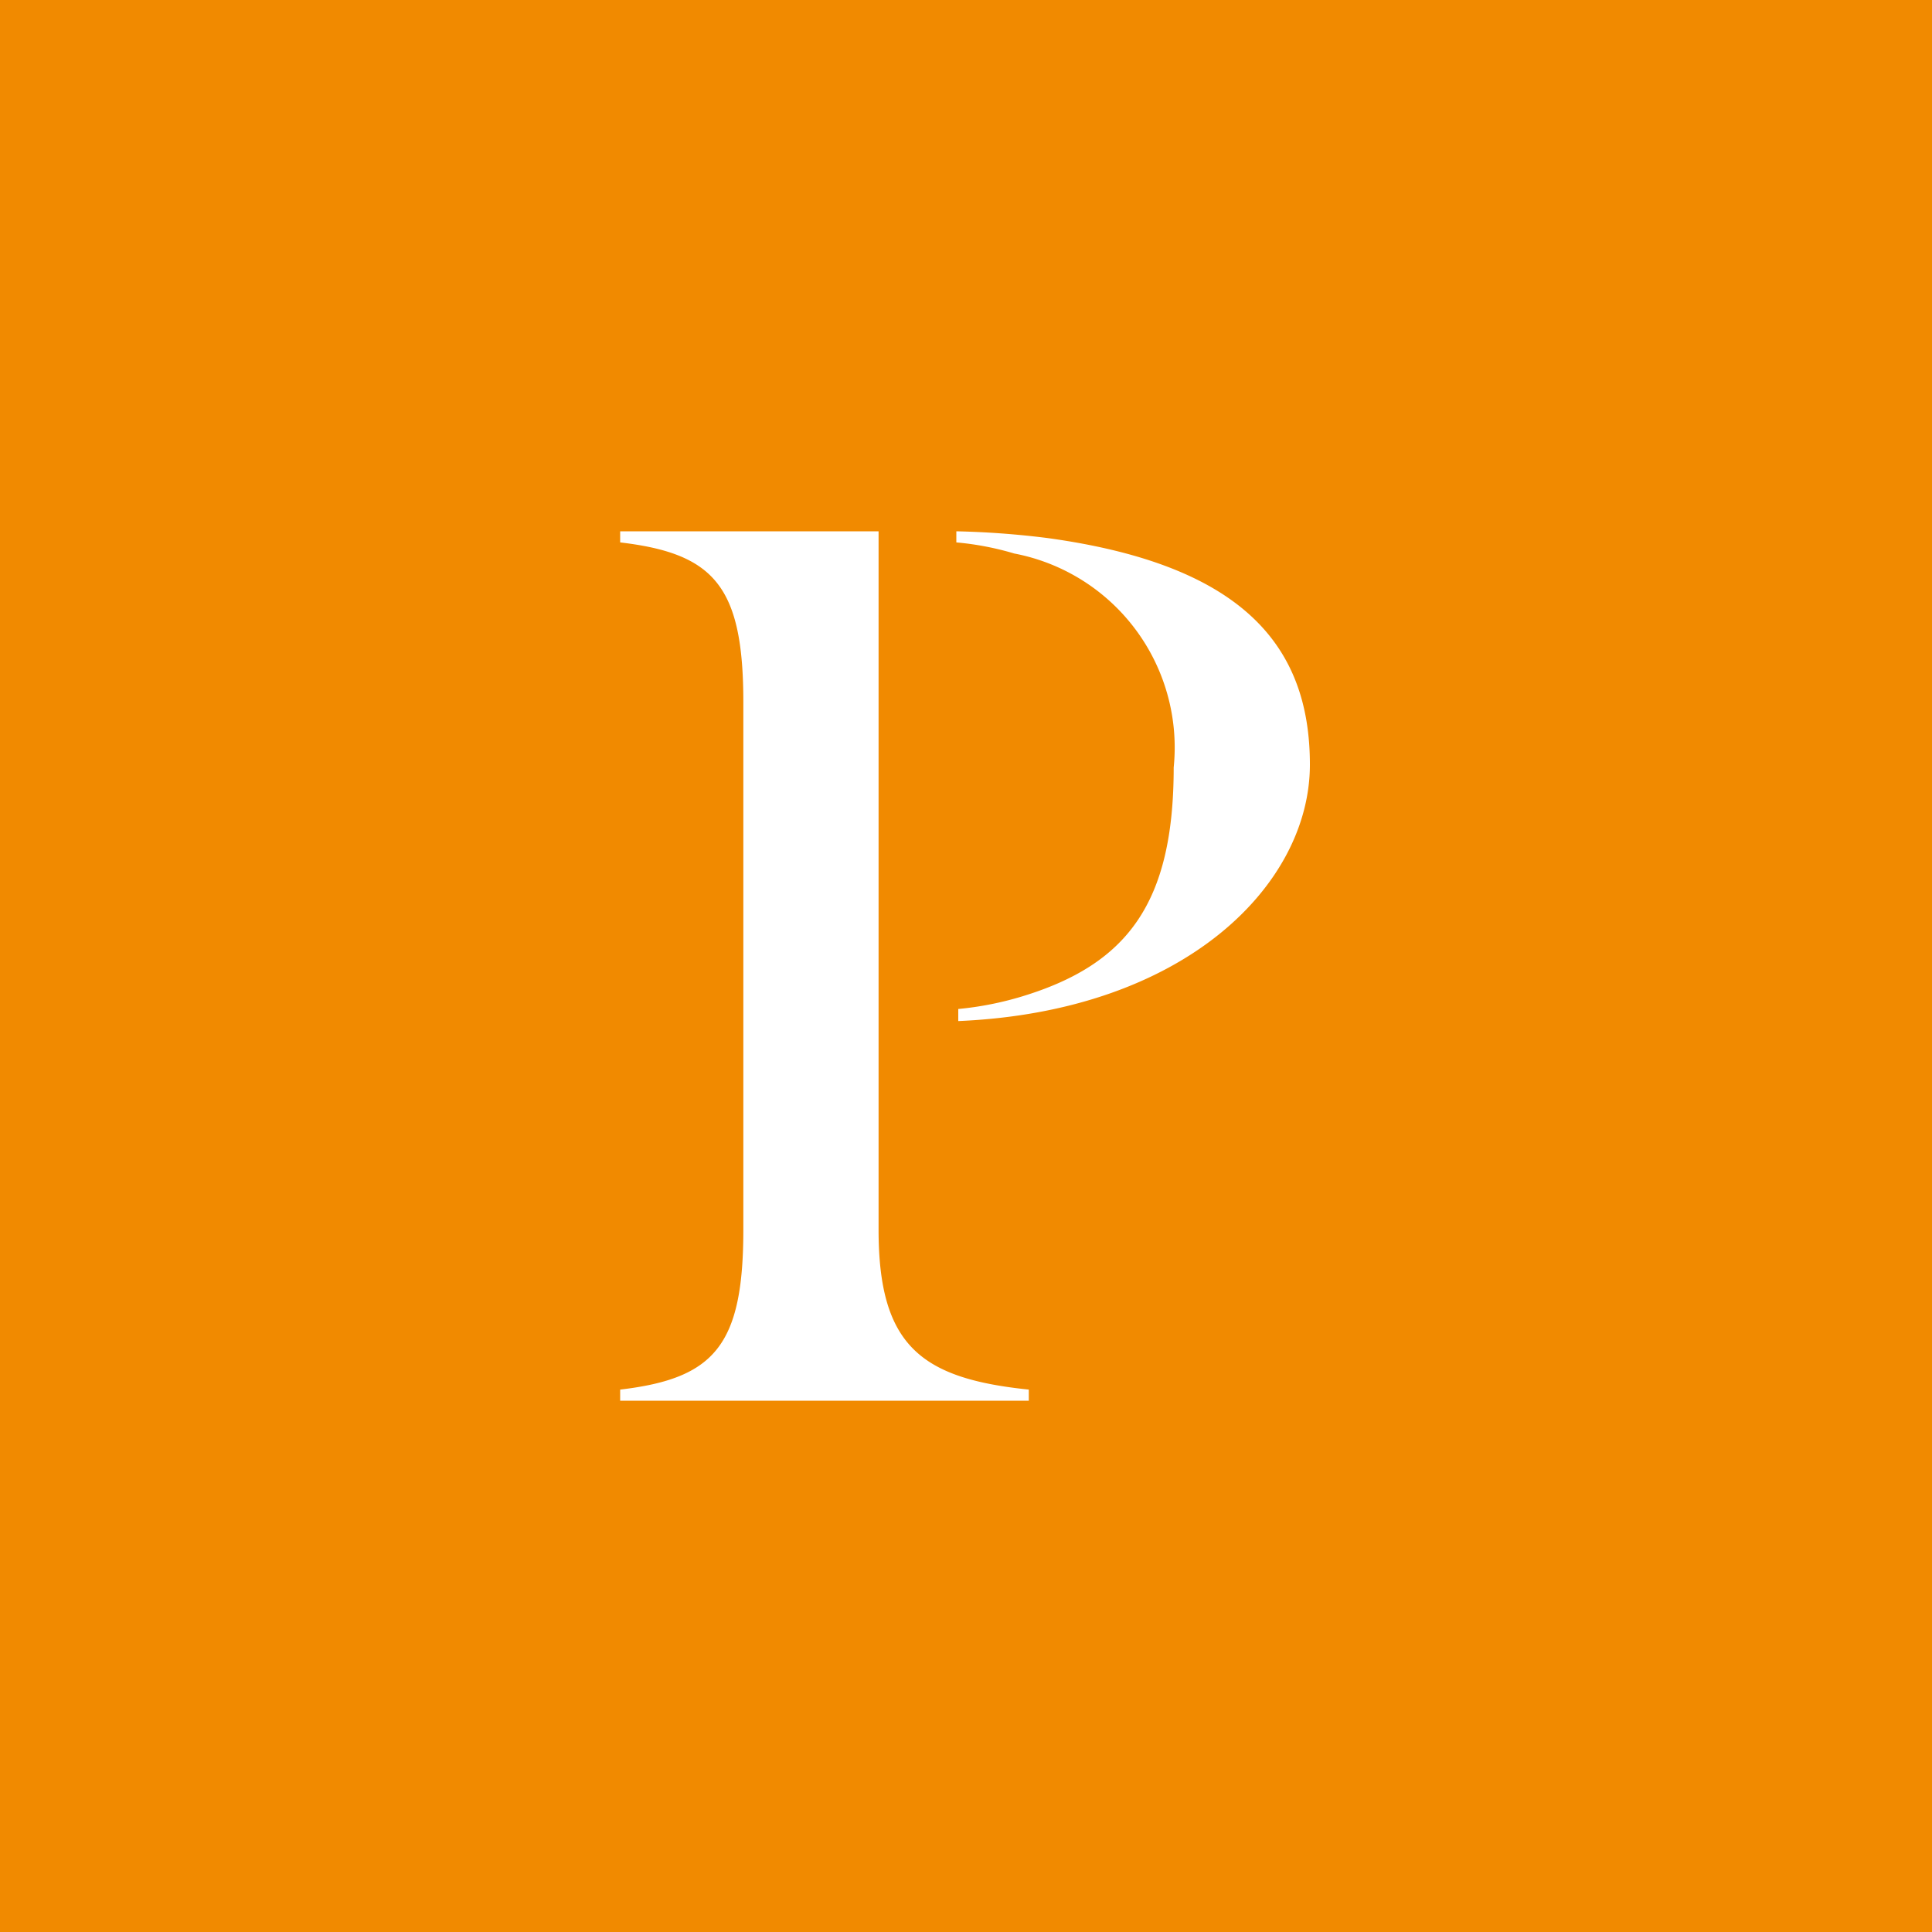 <svg id="Layer_1" data-name="Layer 1" xmlns="http://www.w3.org/2000/svg" viewBox="0 0 40 40"><defs><style>.cls-1{fill:#f18a00;}.cls-2{fill:#fff;}</style></defs><title>Perl-Letter</title><rect class="cls-1" width="40" height="40"/><path class="cls-2" d="M18.19,25.46c0,2.4.88,3.08,3.11,3.31V29H12.84v-.23c1.95-.23,2.55-.91,2.55-3.31V14.54c0-2.4-.6-3.08-2.55-3.31V11h5.35Zm1.65-4.32v-.25a6.71,6.71,0,0,0,1.32-.26c2.17-.66,3.14-1.92,3.14-4.74A4.09,4.09,0,0,0,21,11.46a6.09,6.09,0,0,0-1.2-.23V11a18.11,18.11,0,0,1,1.89.14c4,.55,5.43,2.2,5.43,4.69S24.53,20.94,19.84,21.14Z"/></svg>